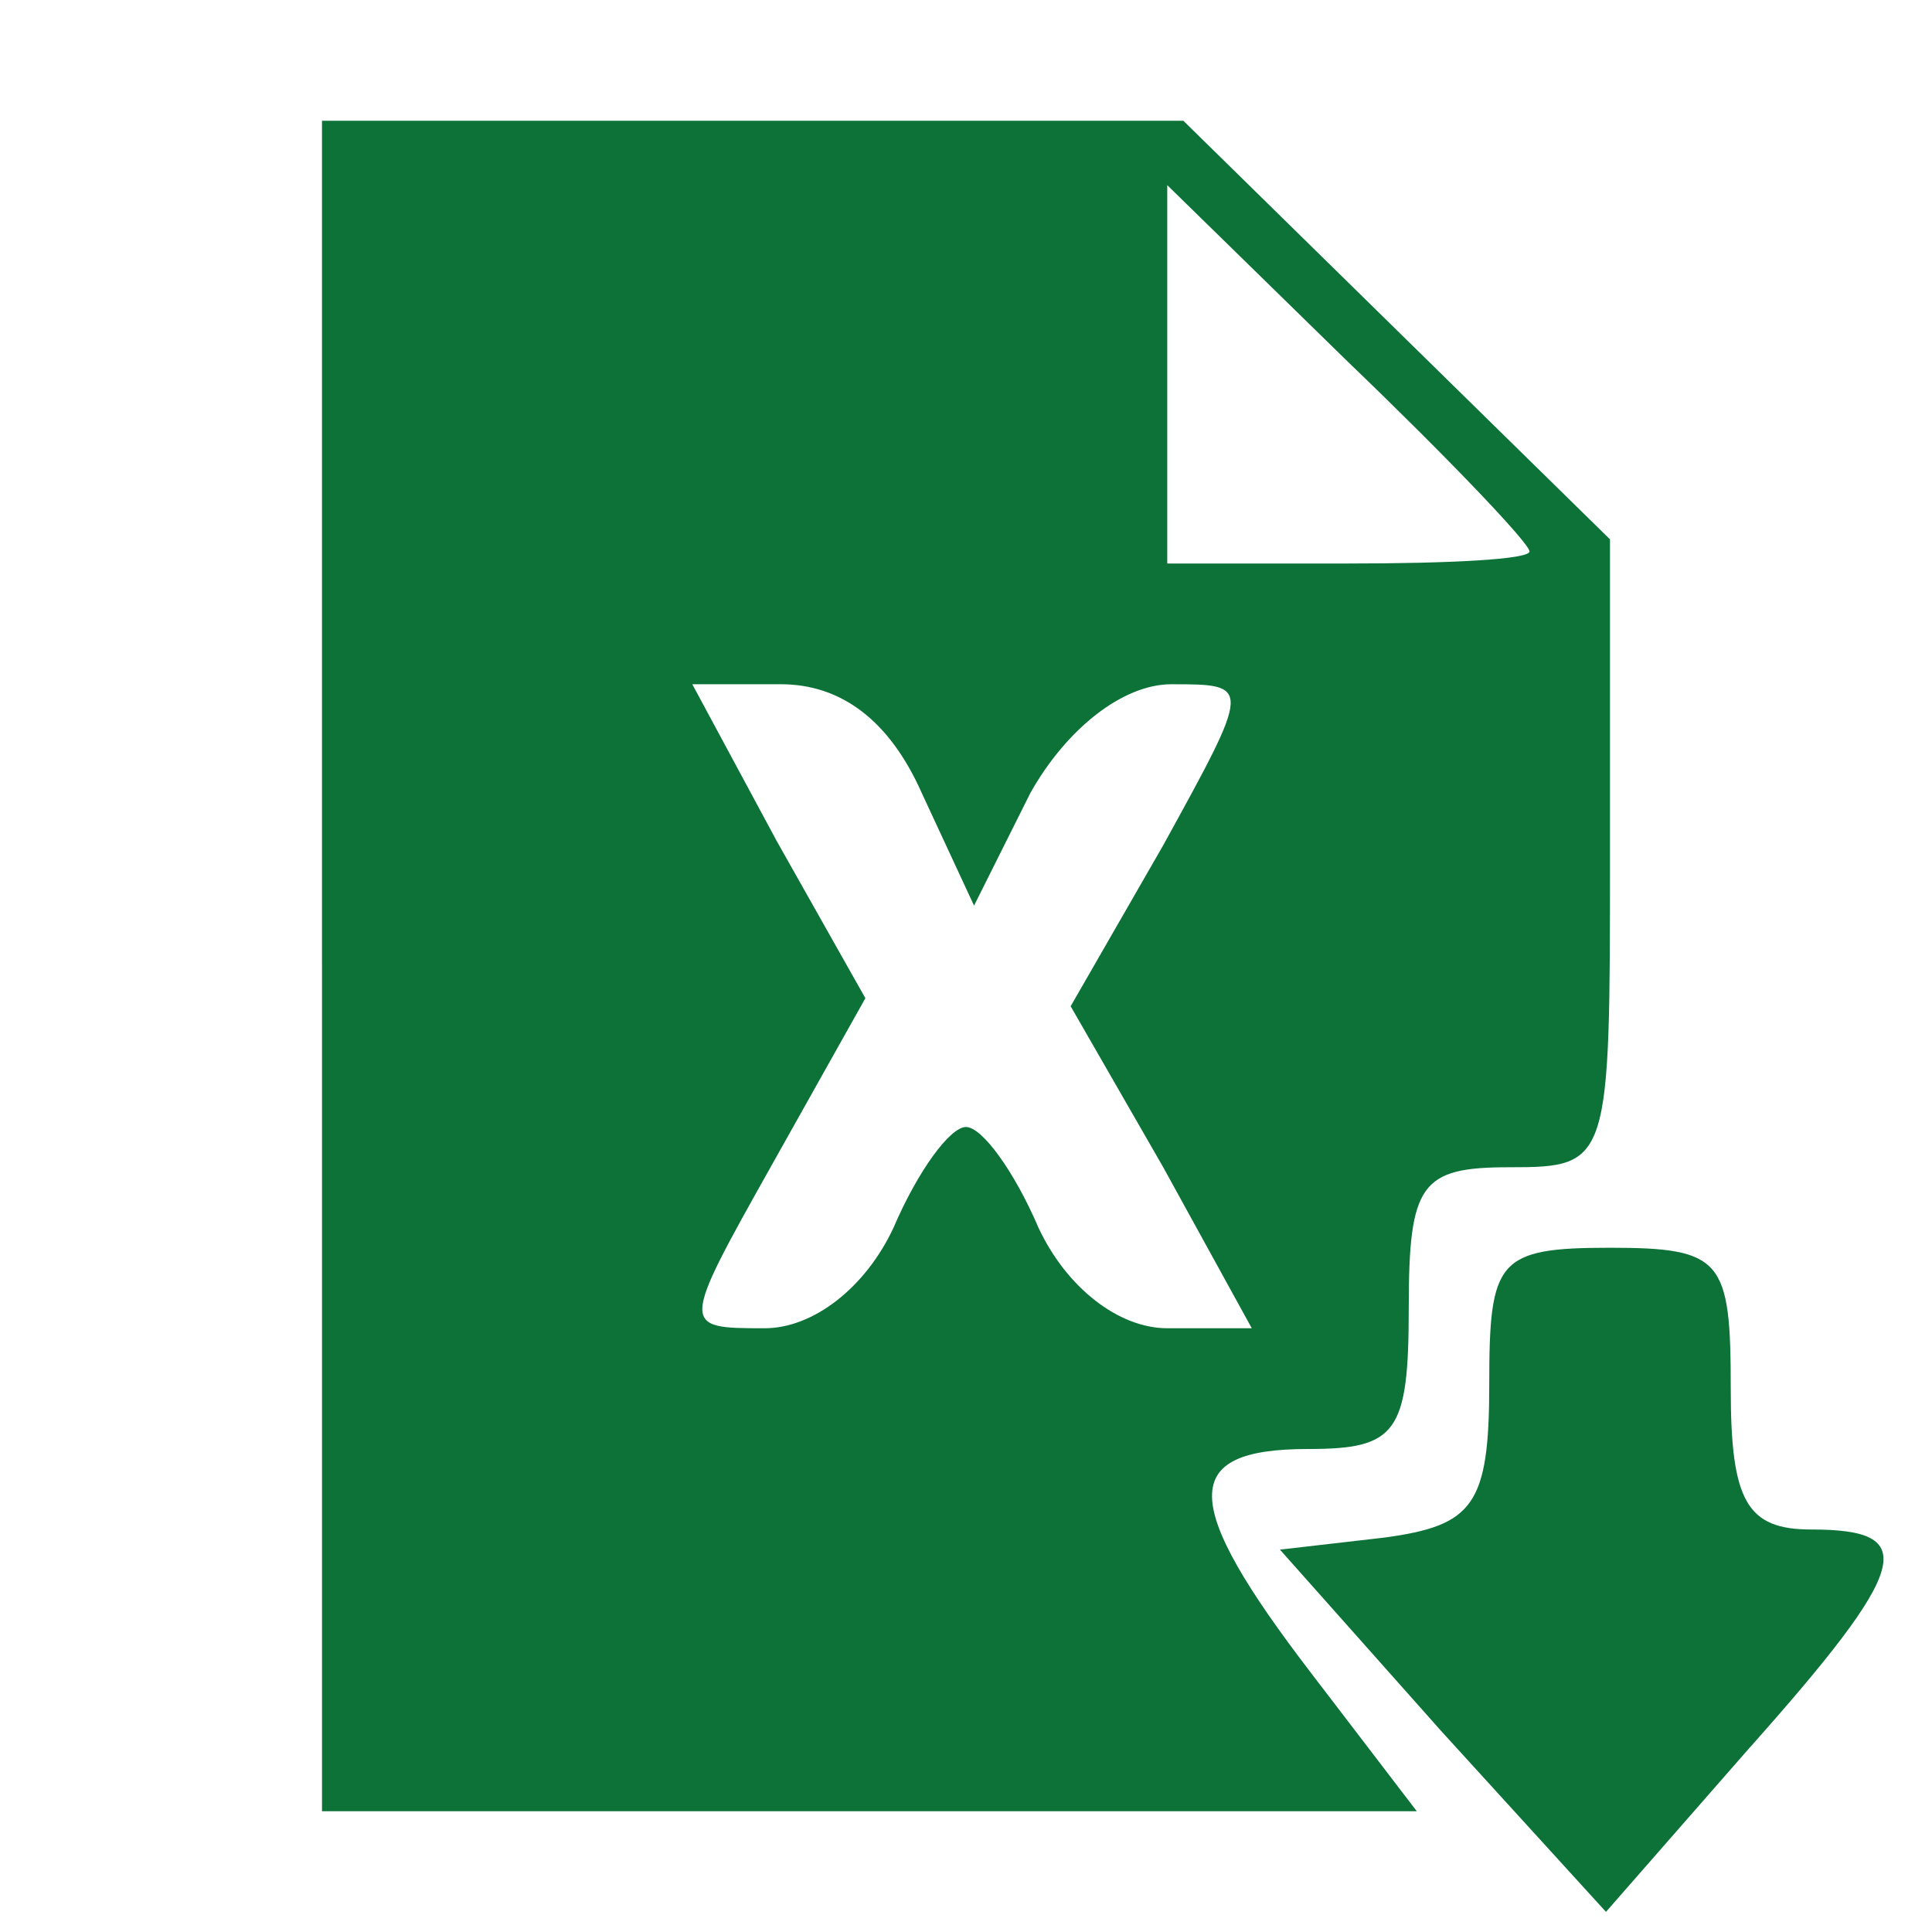 <svg version="1.0" xmlns="http://www.w3.org/2000/svg"
width="15pt" height="15pt" viewBox="0 0 48 48"
preserveAspectRatio="xMidYMid meet"> <g transform="translate(0,48) scale(0.1,-0.1)"
fill="#0C7238" stroke="none"><path d="M80 240 l0 -210 136 0 136 0 -26 34 c-33 43 -33 56 -1 56 22 0 25 4
25 35 0 31 3 35 25 35 25 0 25 1 25 78 l0 78 -53 52 -53 52 -107 0 -107 0 0
-210z m300 103 c0 -2 -20 -3 -45 -3 l-45 0 0 47 0 47 45 -44 c25 -24 45 -45
45 -47z m-151 -60 l13 -28 14 28 c9 16 23 27 35 27 20 0 20 0 -2 -40 l-23 -40
23 -40 22 -40 -21 0 c-12 0 -25 10 -32 25 -6 14 -14 25 -18 25 -4 0 -12 -11
-18 -25 -7 -15 -20 -25 -32 -25 -21 0 -21 0 2 41 l23 41 -22 39 -21 39 22 0
c15 0 27 -9 35 -27z"/><path d="M370 136 c0 -30 -4 -35 -26 -38 l-26 -3 40 -45 41 -45 35 40 c41 46
43 55 16 55 -16 0 -20 7 -20 35 0 32 -2 35 -30 35 -28 0 -30 -3 -30 -34z"/></g></svg>